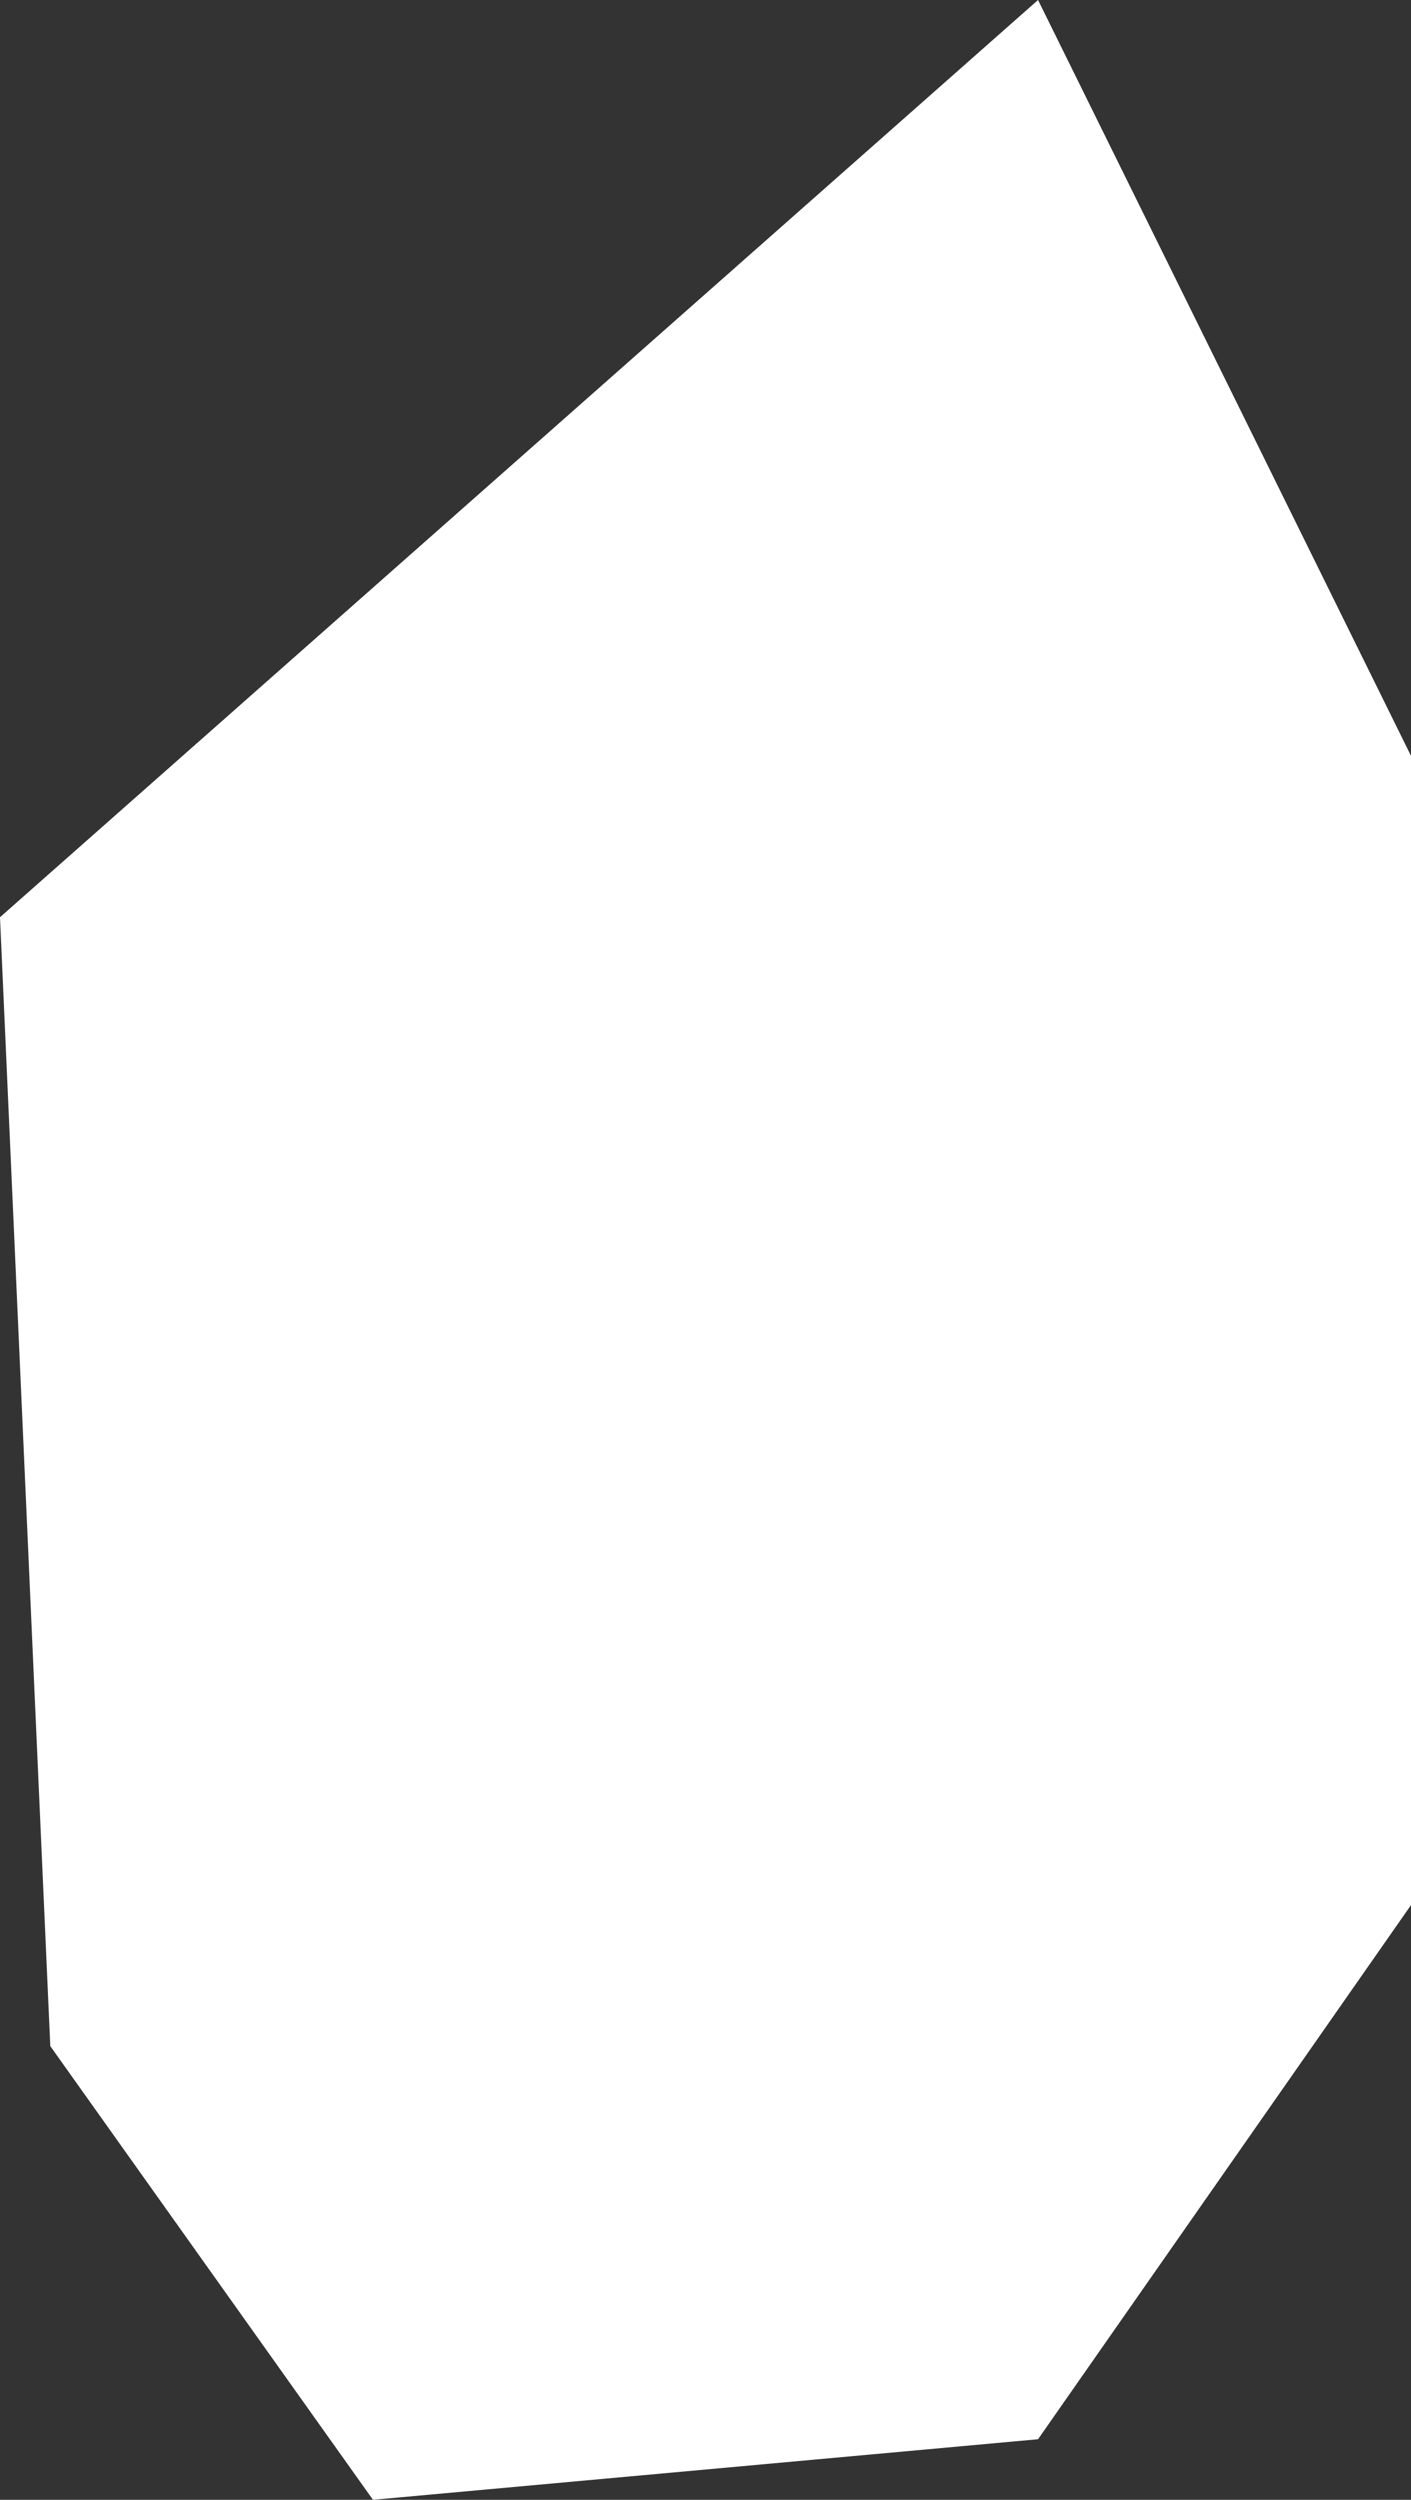 <?xml version="1.0" encoding="UTF-8"?>
<svg id="Art" xmlns="http://www.w3.org/2000/svg" viewBox="0 0 72.94 129.21">
  <rect x="0" y="0" width="72.94" height="129.21" fill="#333333" stroke="none"/>
  <defs>
    <style>
      .cls-1 {
        fill: #fff;
        stroke-width: 0px;
      }
    </style>
  </defs>
  <polygon class="cls-1" points="53.66 0 0 47.41 2.6 105.76 19.28 129.21 53.66 126.08 72.94 98.47 72.94 39.07 53.66 0"/>
</svg>